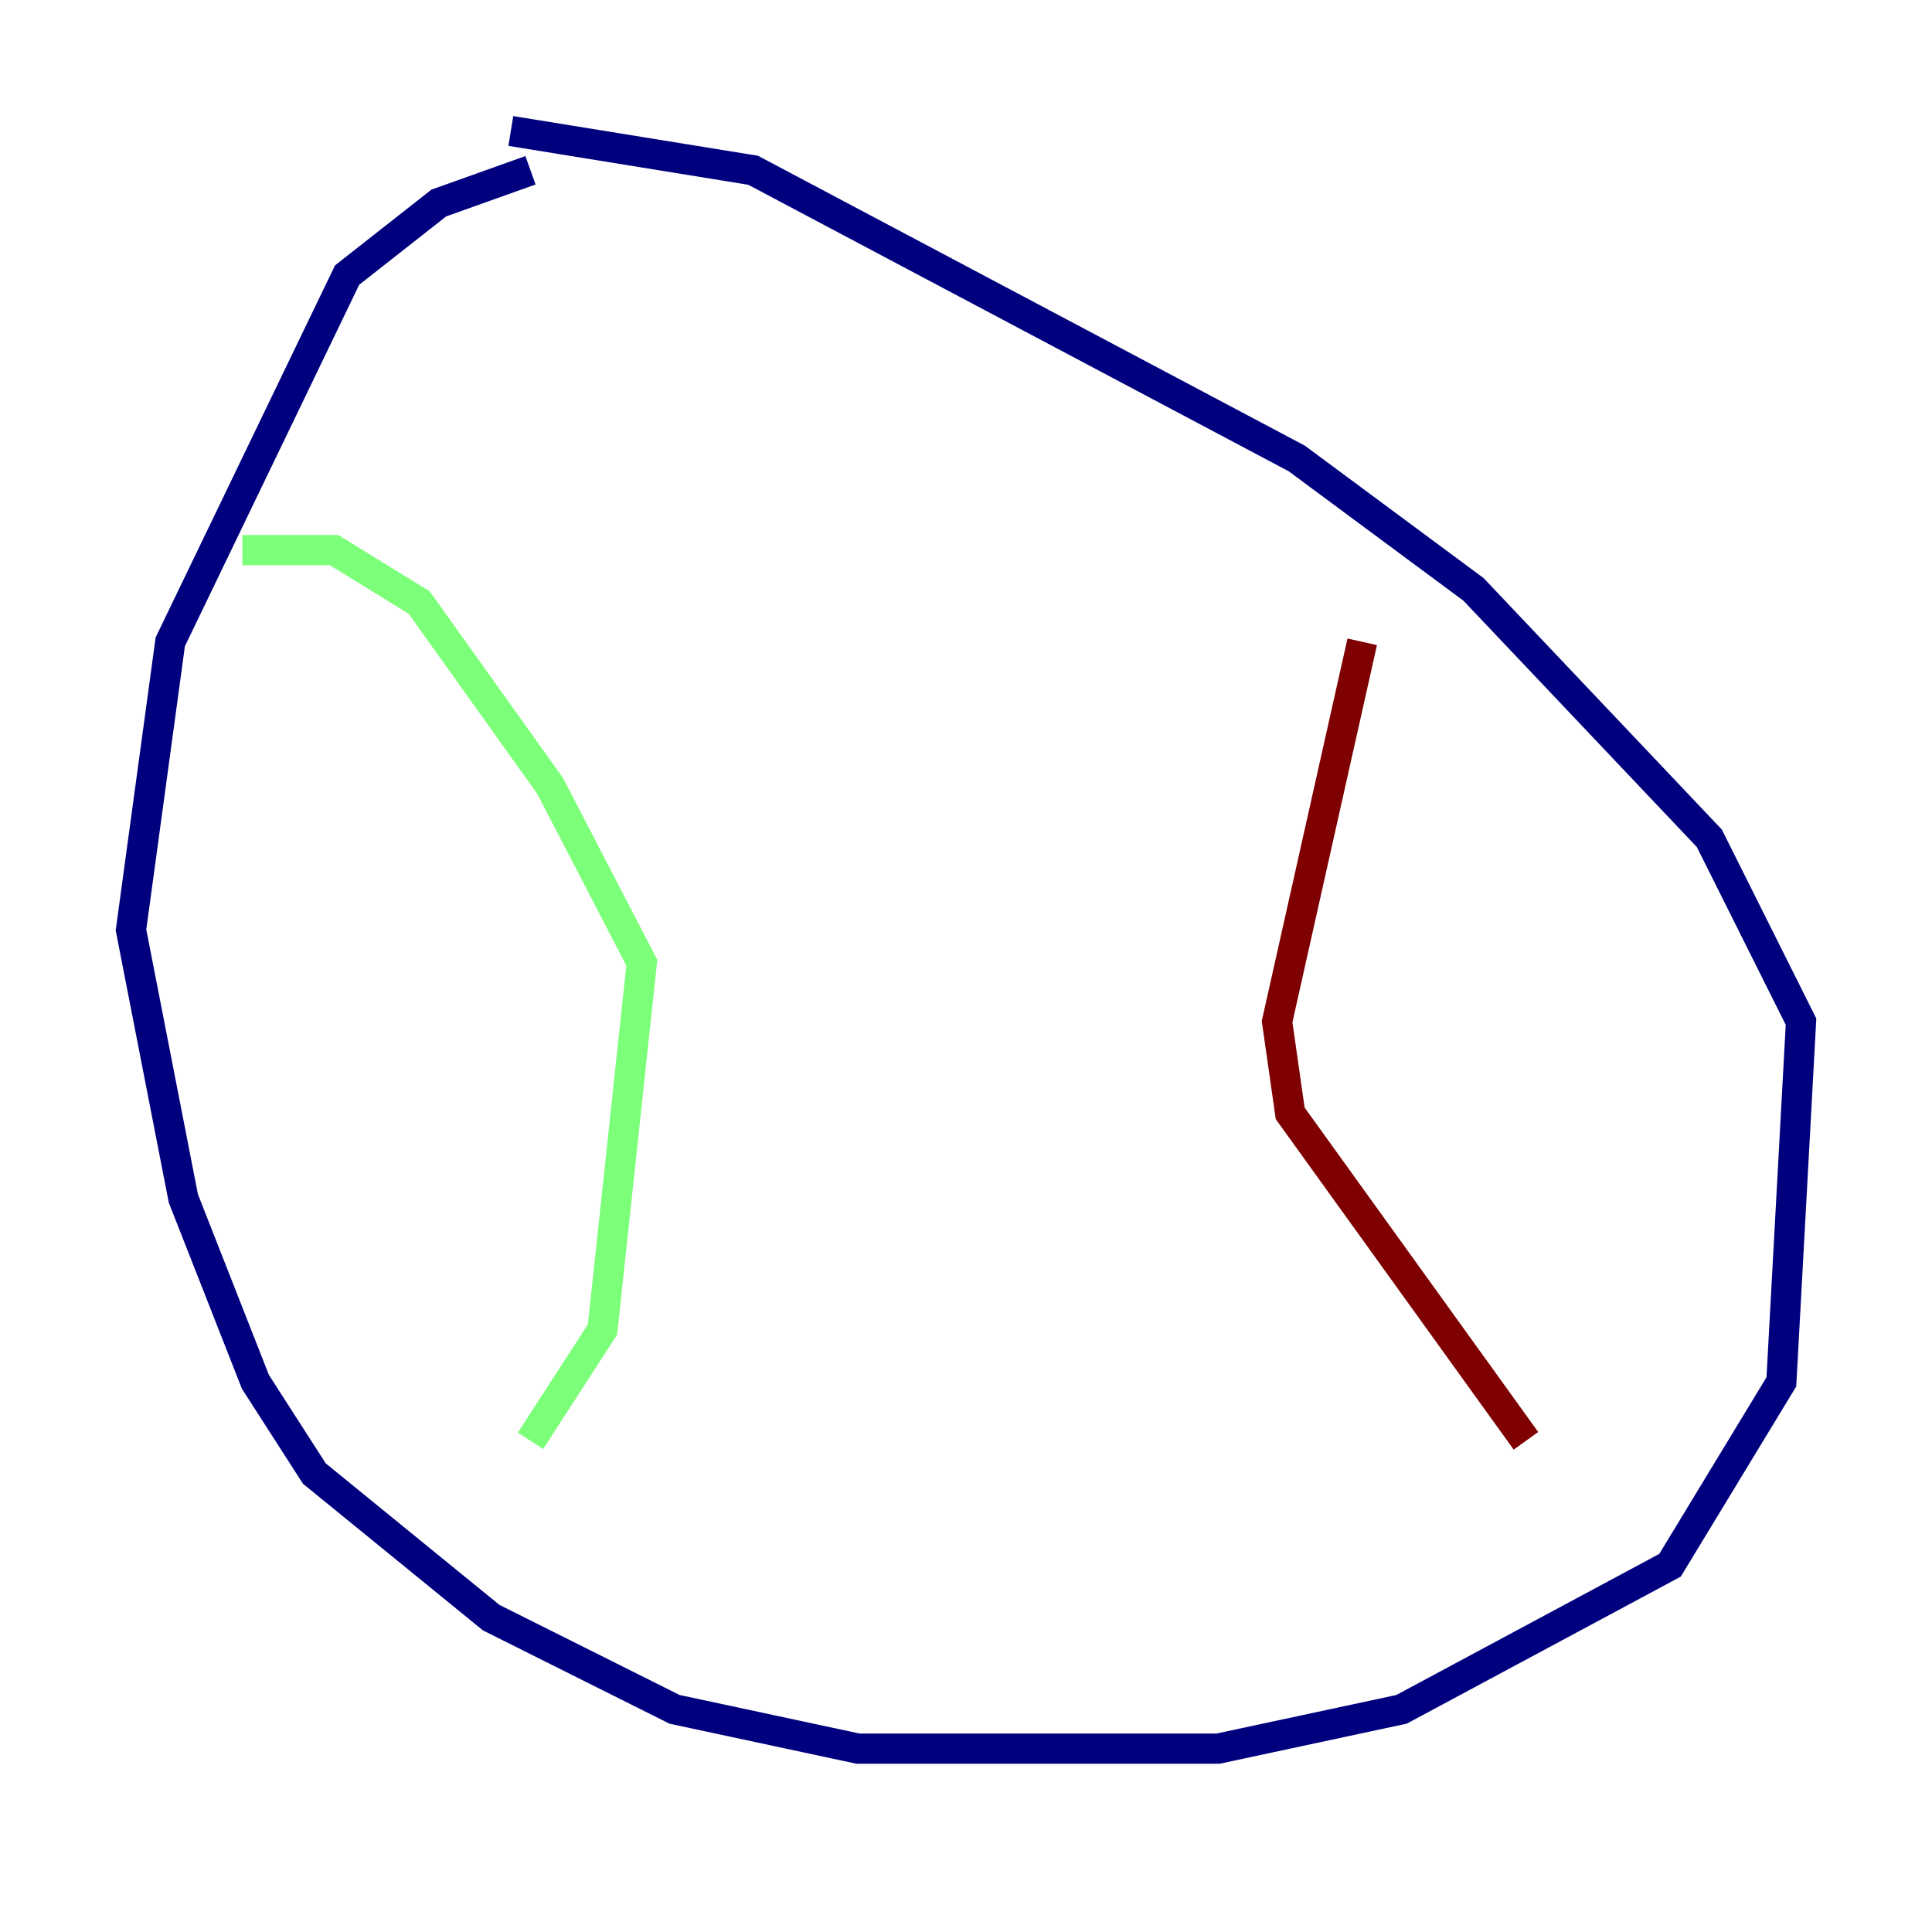 <?xml version="1.0" encoding="utf-8" ?>
<svg baseProfile="tiny" height="128" version="1.2" viewBox="0,0,128,128" width="128" xmlns="http://www.w3.org/2000/svg" xmlns:ev="http://www.w3.org/2001/xml-events" xmlns:xlink="http://www.w3.org/1999/xlink"><defs /><polyline fill="none" points="35.146,11.281 29.071,13.451 22.997,18.224 11.281,42.522 8.678,61.614 12.149,79.403 16.922,91.552 20.827,97.627 32.542,107.173 44.691,113.248 56.841,115.851 80.705,115.851 92.854,113.248 110.644,103.702 118.02,91.552 119.322,67.688 113.248,55.539 97.627,39.051 85.912,30.373 49.898,11.281 33.844,8.678" stroke="#00007f" stroke-width="2" /><polyline fill="none" points="16.054,36.447 22.129,36.447 27.77,39.919 36.447,52.068 42.522,63.783 39.919,88.081 35.146,95.458" stroke="#7cff79" stroke-width="2" /><polyline fill="none" points="90.251,42.522 84.61,67.688 85.478,73.763 101.098,95.458" stroke="#7f0000" stroke-width="2" /></svg>